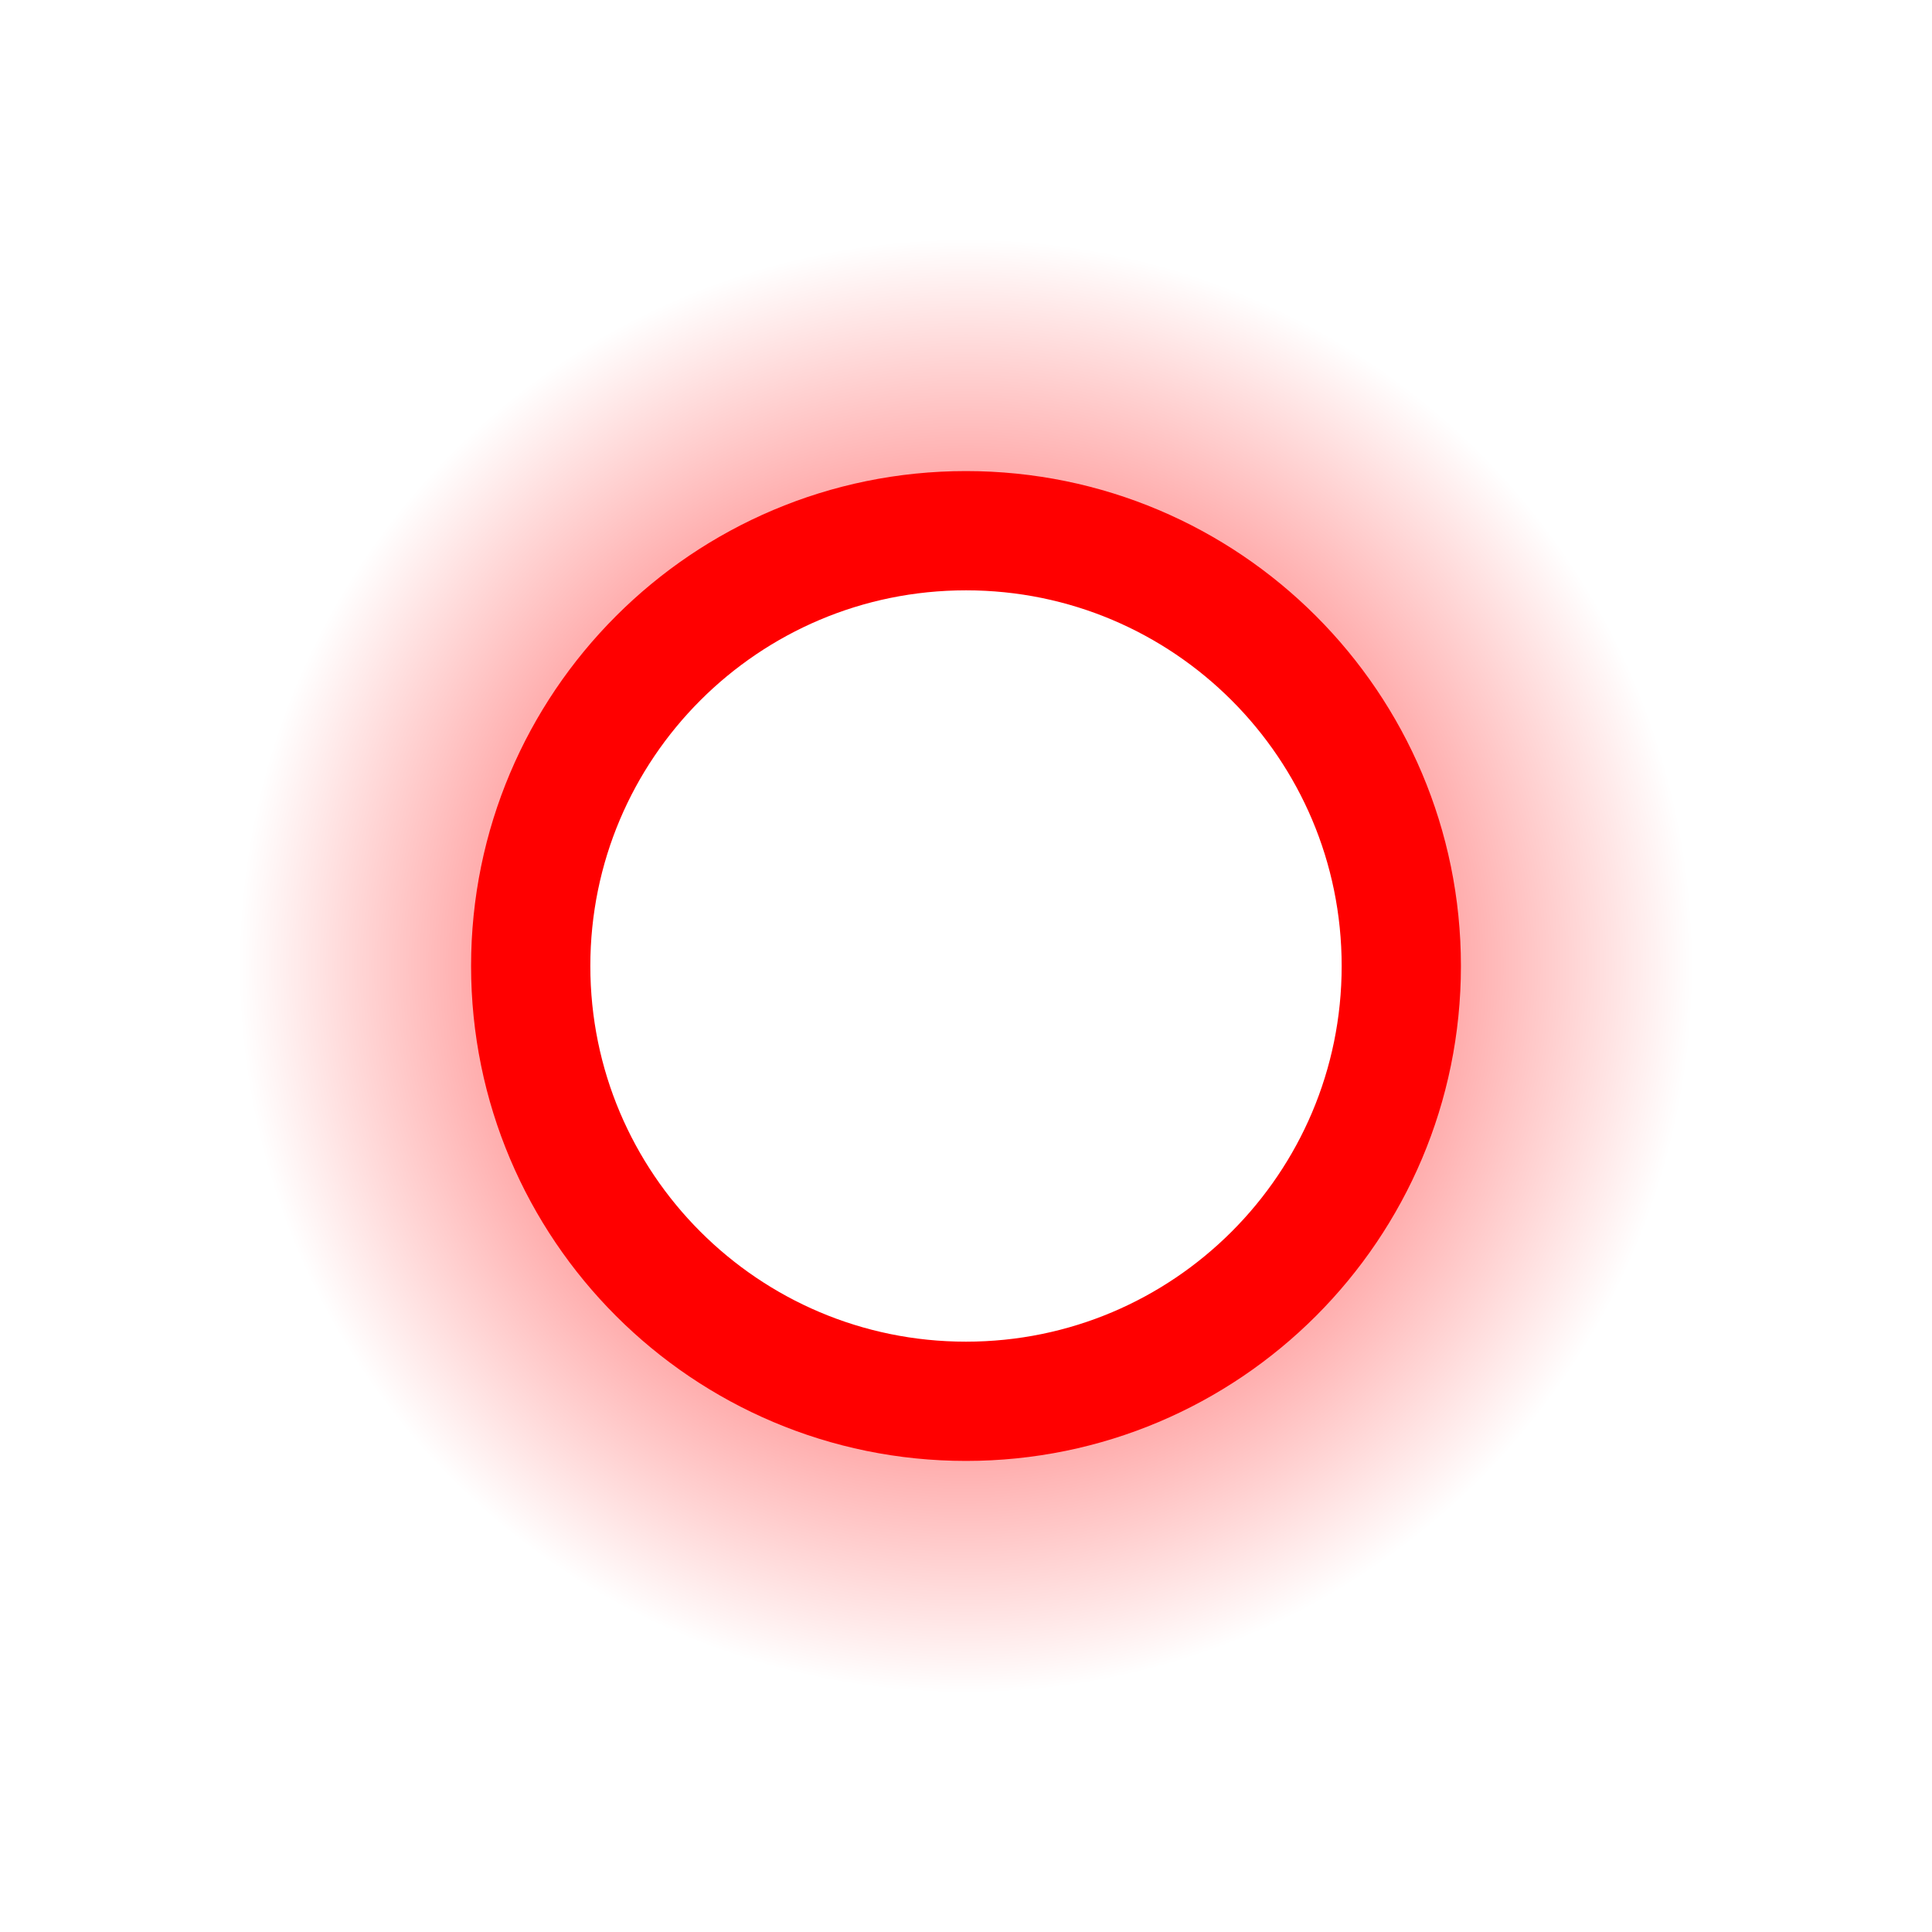 <svg version="1.1" xmlns="http://www.w3.org/2000/svg" xmlns:xlink="http://www.w3.org/1999/xlink" width="40.5" height="40.5" viewBox="0,0,40.5,40.5"><defs><radialGradient cx="240" cy="180" r="15.25" gradientUnits="userSpaceOnUse" id="color-1"><stop offset="0" stop-color="#ff0000"/><stop offset="1" stop-color="#ff0000" stop-opacity="0"/></radialGradient></defs><g transform="translate(-219.75,-159.75)"><g data-paper-data="{&quot;isPaintingLayer&quot;:true}" fill="none" fill-rule="nonzero" stroke-linecap="butt" stroke-linejoin="miter" stroke-miterlimit="10" stroke-dasharray="" stroke-dashoffset="0" style="mix-blend-mode: normal"><path d="M230.875,180c0,-5.04 4.085,-9.125 9.125,-9.125c5.04,0 9.125,4.085 9.125,9.125c0,5.04 -4.085,9.125 -9.125,9.125c-5.04,0 -9.125,-4.085 -9.125,-9.125z" stroke="#ff0000" stroke-width="2.5"/><path d="M224.75,180c0,-8.422 6.828,-15.25 15.25,-15.25c8.422,0 15.25,6.828 15.25,15.25c0,8.422 -6.828,15.25 -15.25,15.25c-8.422,0 -15.25,-6.828 -15.25,-15.25z" stroke="url(#color-1)" stroke-width="10"/></g></g></svg>